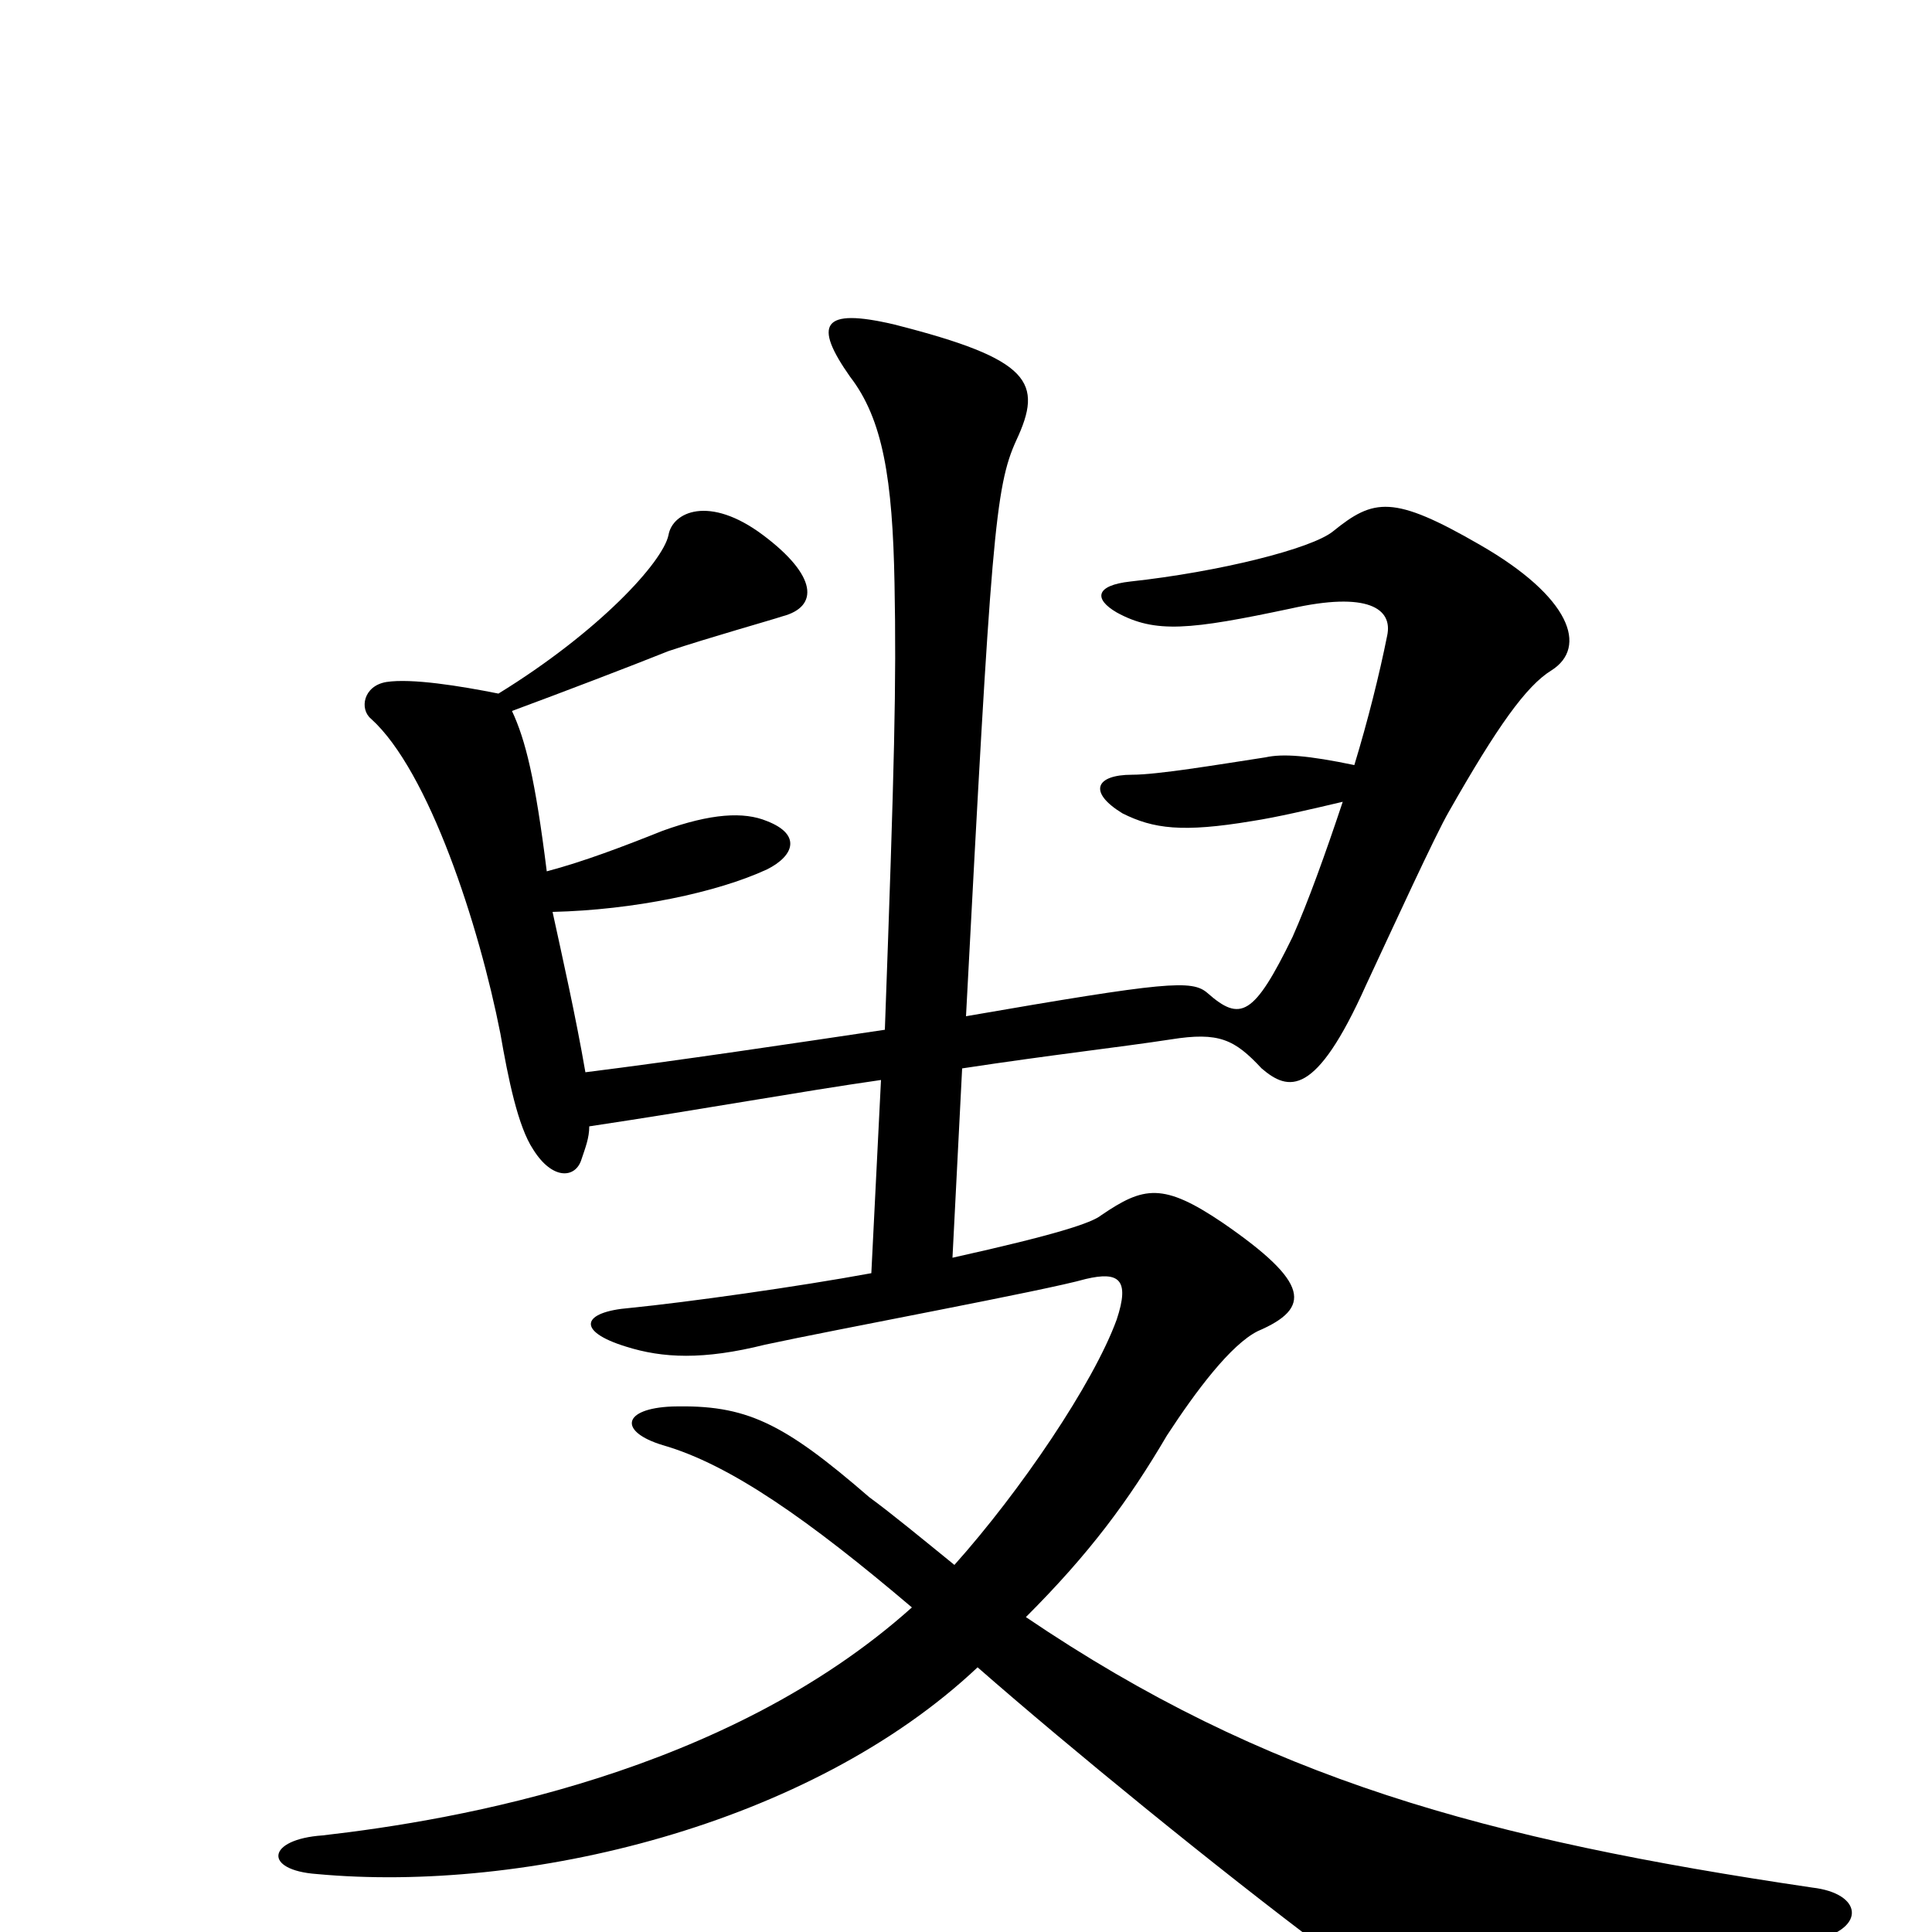 <svg xmlns="http://www.w3.org/2000/svg" viewBox="0 -1000 1000 1000">
	<path fill="#000000" d="M940 4C966 -2 964 -20 938 -23C769 -48 655 -79 531 -163C564 -196 584 -223 604 -257C619 -280 637 -304 651 -311C679 -323 678 -336 633 -367C602 -388 592 -386 570 -371C565 -367 547 -361 493 -349L498 -447C544 -454 580 -458 606 -462C631 -466 639 -462 653 -447C667 -435 681 -432 707 -490C721 -520 743 -568 750 -580C775 -624 790 -645 803 -653C822 -665 813 -691 766 -718C721 -744 711 -742 690 -725C679 -716 631 -704 585 -699C567 -697 566 -690 578 -683C598 -672 616 -674 668 -685C708 -694 721 -685 718 -671C714 -651 708 -627 701 -604C677 -609 664 -610 655 -608C629 -604 599 -599 586 -599C567 -599 563 -590 581 -579C597 -571 612 -569 648 -575C661 -577 678 -581 695 -585C686 -558 677 -533 669 -515C649 -474 642 -471 625 -486C617 -493 604 -492 500 -474C513 -721 515 -748 526 -772C540 -802 534 -814 463 -832C425 -841 421 -832 440 -805C457 -783 462 -752 463 -698C464 -646 463 -605 458 -467C411 -460 351 -451 303 -445C298 -474 291 -505 286 -528C328 -529 371 -538 397 -550C411 -557 415 -568 397 -575C385 -580 368 -579 343 -570C323 -562 302 -554 283 -549C277 -597 272 -617 265 -632C292 -642 326 -655 346 -663C367 -670 399 -679 405 -681C424 -686 423 -702 395 -723C367 -744 348 -735 346 -723C343 -709 310 -673 258 -641C238 -645 213 -649 200 -647C188 -645 186 -633 192 -628C222 -601 248 -521 259 -465C263 -442 268 -417 276 -405C286 -389 298 -390 301 -400C303 -406 305 -411 305 -417C365 -426 414 -435 456 -441L451 -341C413 -334 356 -326 326 -323C301 -321 298 -311 324 -303C343 -297 364 -296 396 -304C433 -312 541 -332 562 -338C579 -342 585 -338 578 -317C566 -284 528 -228 494 -190C478 -203 461 -217 450 -225C405 -264 386 -273 348 -272C322 -271 320 -259 343 -252C378 -242 419 -213 472 -168C376 -82 237 -58 167 -50C138 -48 136 -32 164 -30C272 -20 419 -55 506 -137C554 -95 630 -33 686 9C716 30 745 31 814 25C840 23 916 10 940 4Z"/>
</svg>